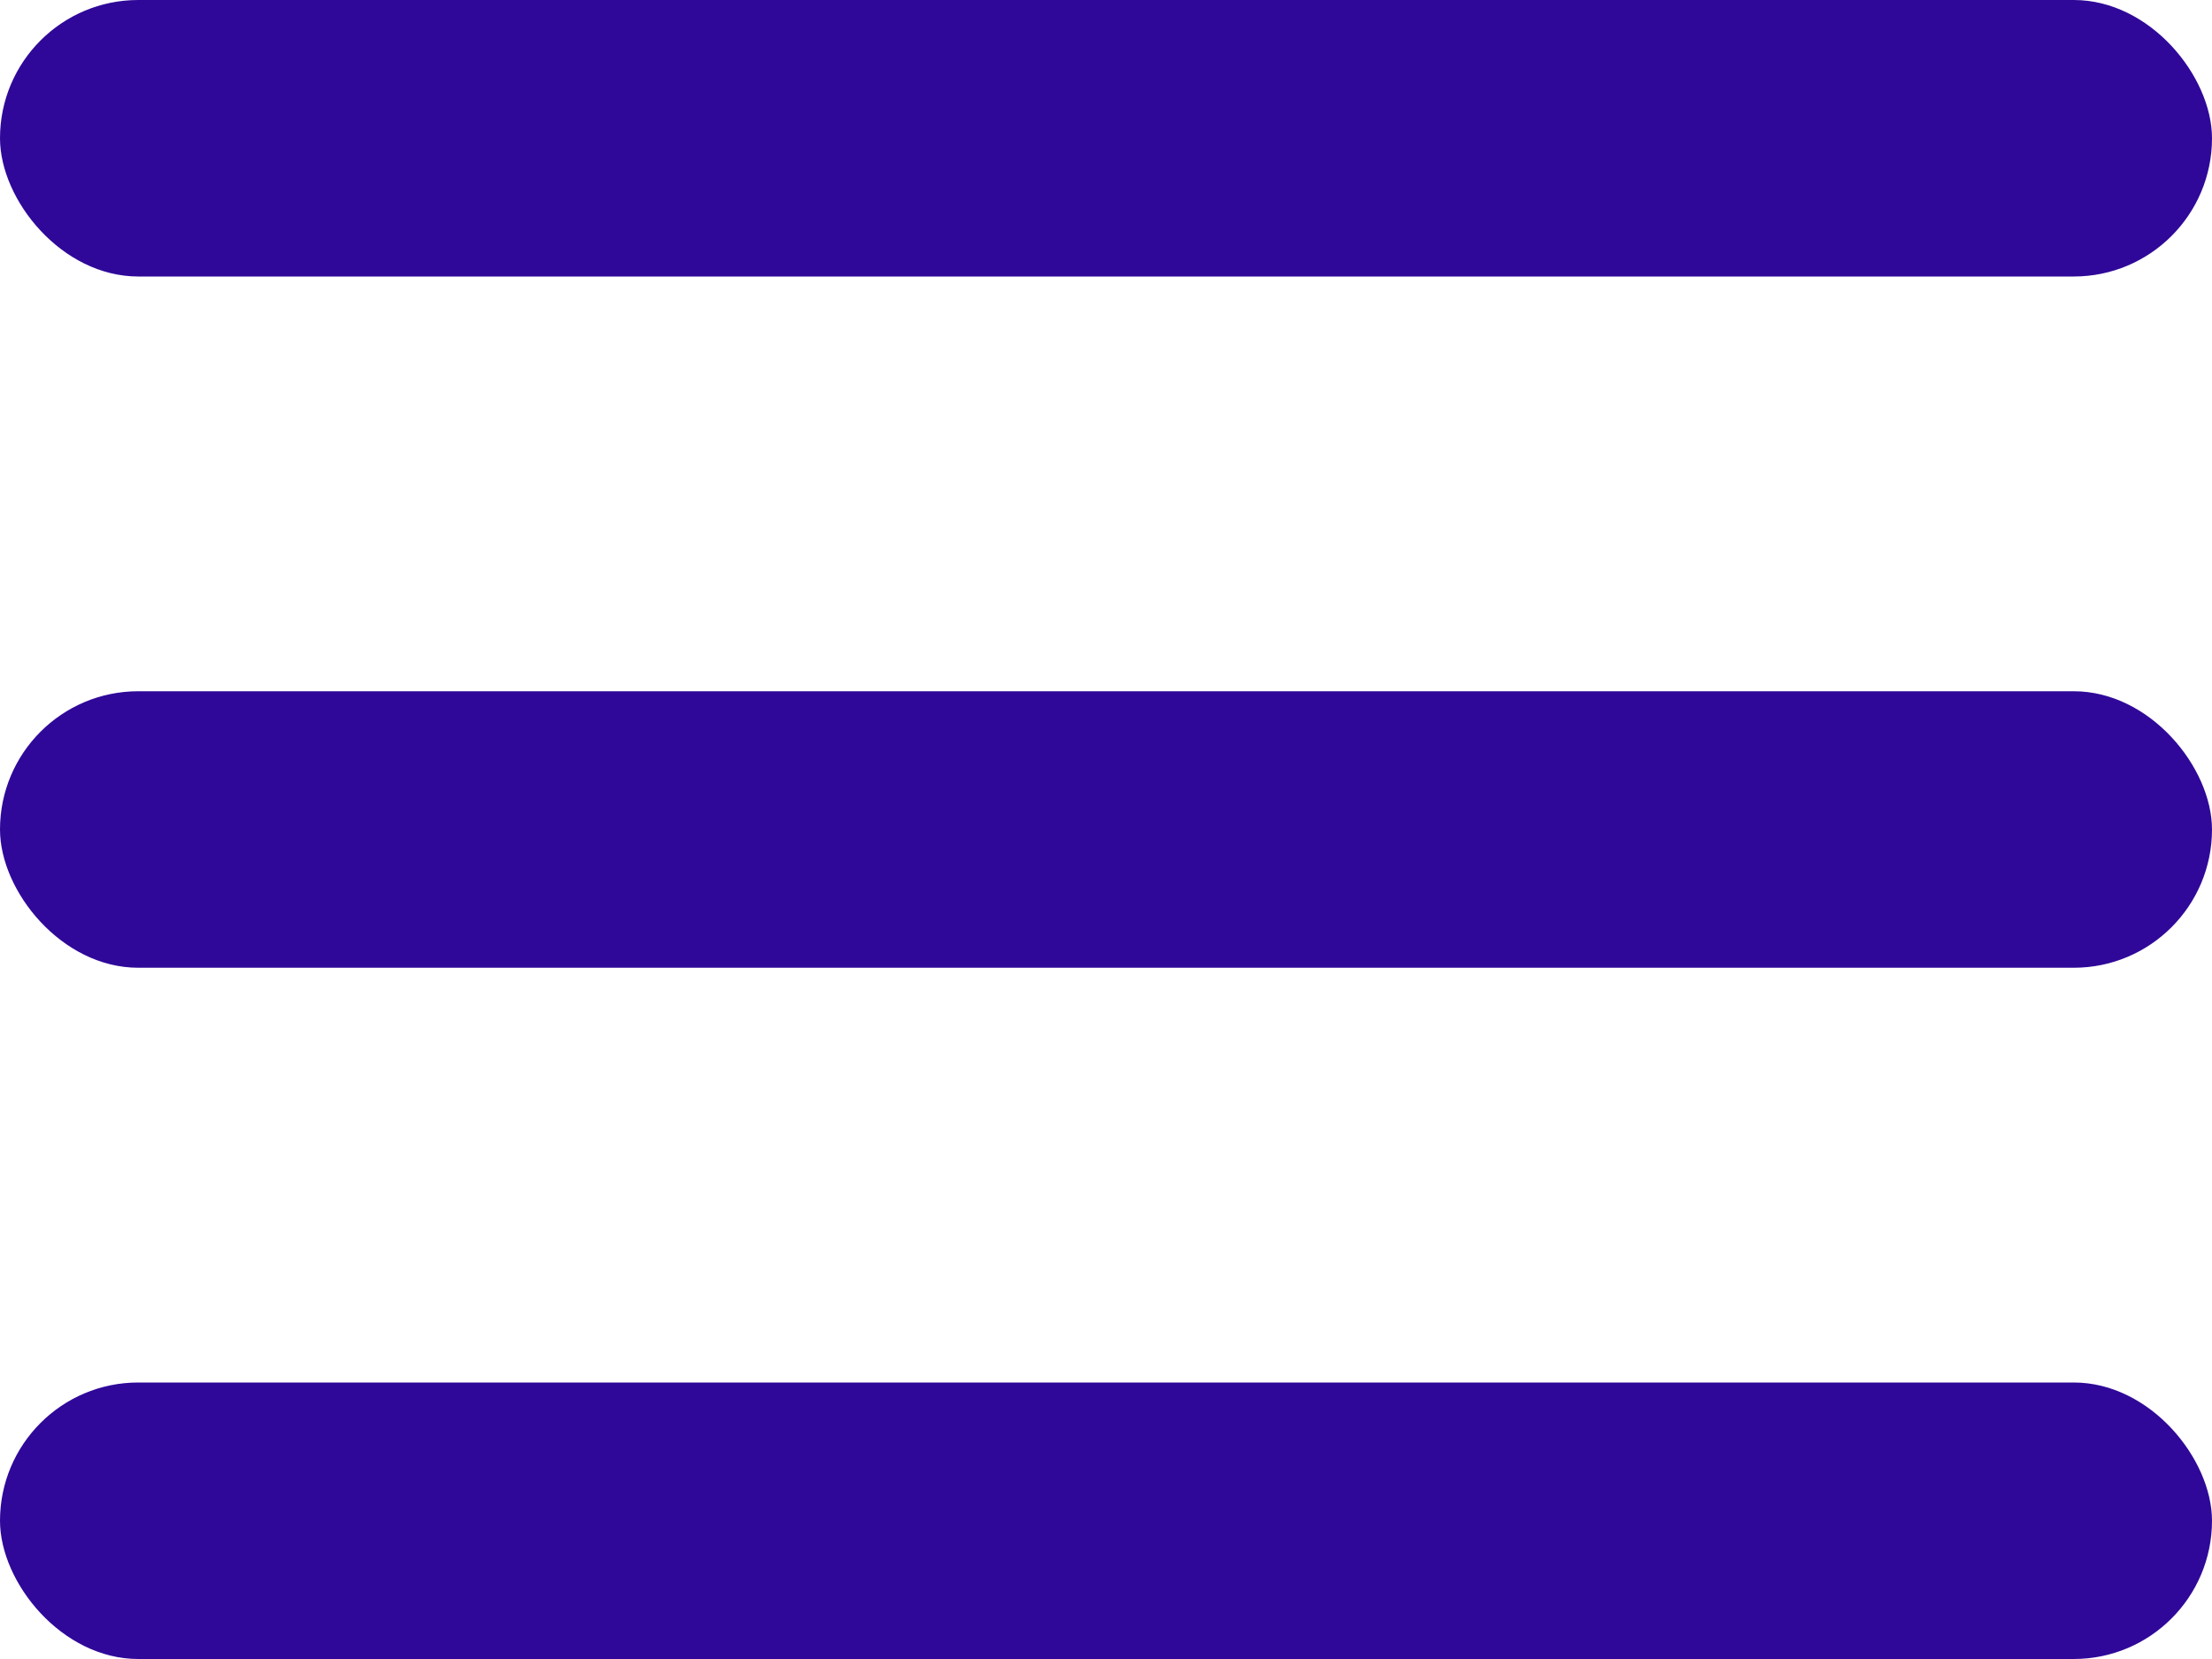 <svg width="32" height="24" viewBox="0 0 32 24" fill="none" xmlns="http://www.w3.org/2000/svg">
<rect width="32" height="4" rx="2" fill="#2F0899"/>
<rect y="10" width="32" height="4" rx="2" fill="#2F0899"/>
<rect y="20" width="32" height="4" rx="2" fill="#2F0899"/>
</svg>
